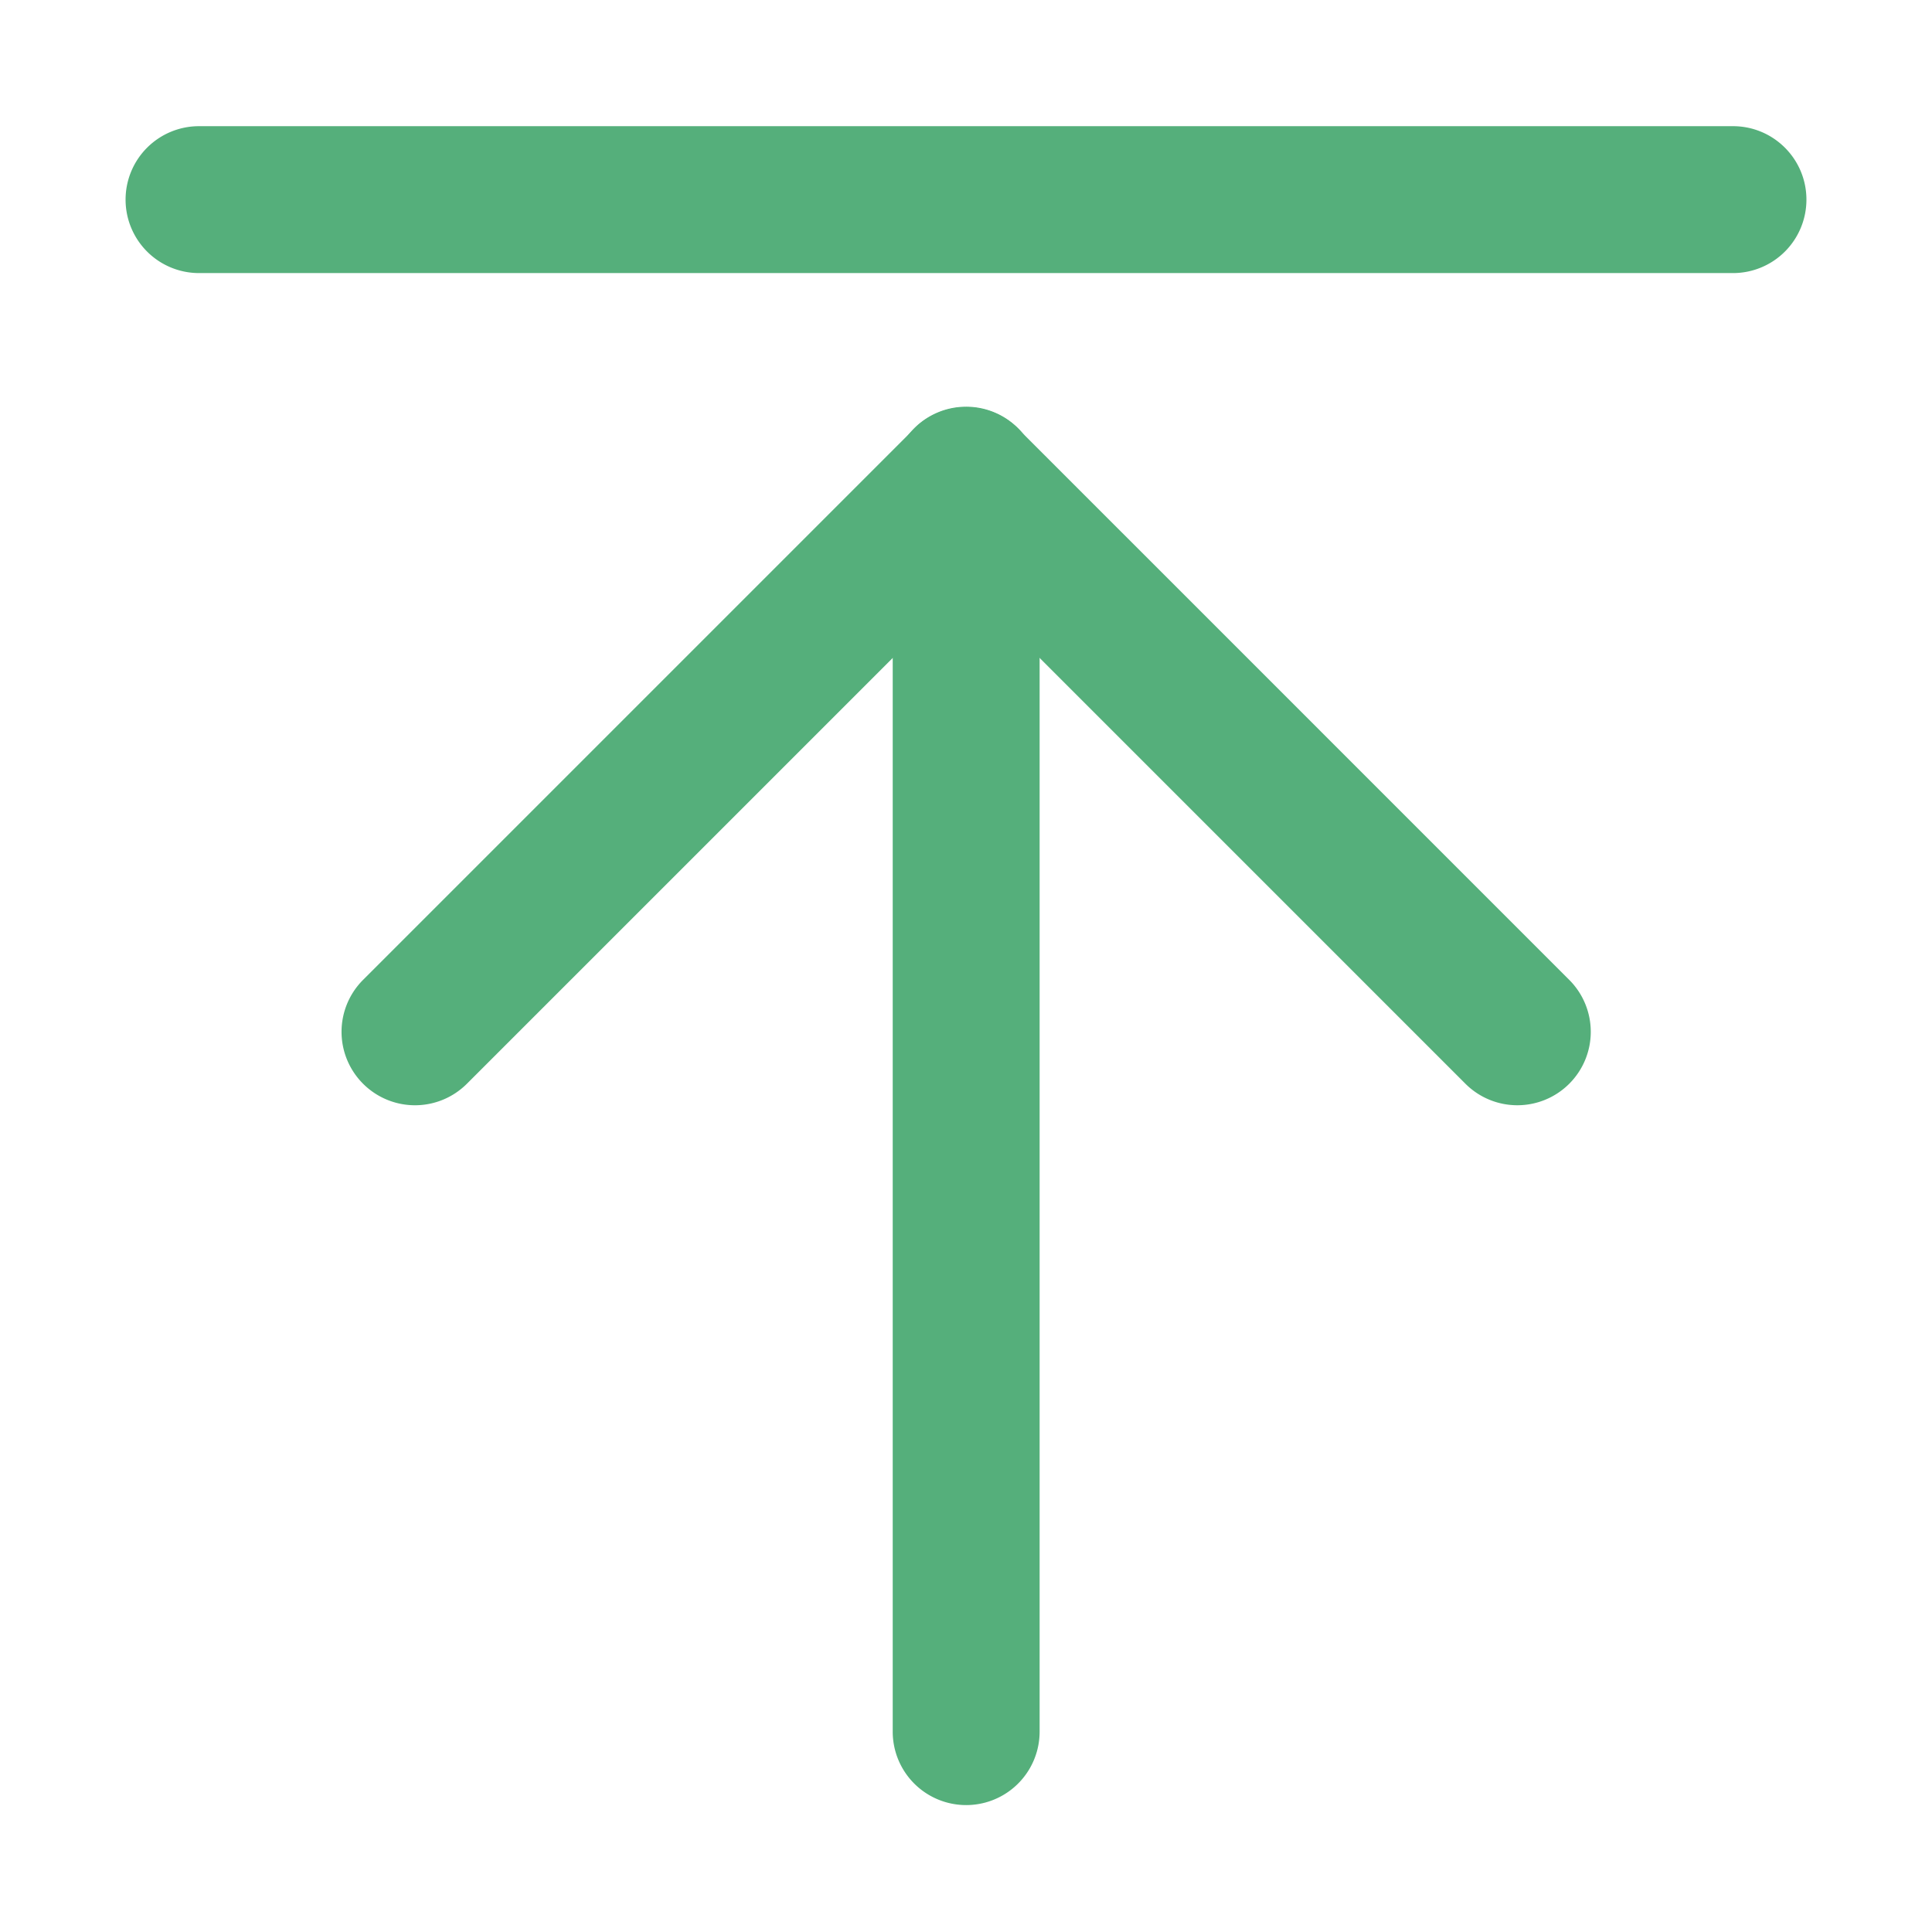 <?xml version="1.0" standalone="no"?><!DOCTYPE svg PUBLIC "-//W3C//DTD SVG 1.1//EN" "http://www.w3.org/Graphics/SVG/1.1/DTD/svg11.dtd"><svg t="1677479122488" class="icon" viewBox="0 0 1024 1024" version="1.1" xmlns="http://www.w3.org/2000/svg" p-id="2777" xmlns:xlink="http://www.w3.org/1999/xlink" width="128" height="128"><path d="M66.56 105.805a38.927 38.927 0 0 1 38.922-38.927h813.036c21.504 0 38.927 17.428 38.927 38.927a38.927 38.927 0 0 1-38.927 38.932H105.482A38.927 38.927 0 0 1 66.56 105.805zM512.087 215.572a38.938 38.938 0 0 1 38.932 38.932v663.69a38.932 38.932 0 0 1-77.86 0V254.5a38.932 38.932 0 0 1 38.927-38.927z" fill="#55af7b" p-id="2778"></path><path d="M484.572 227.22a38.932 38.932 0 0 1 55.04 0l292.127 292.137a38.922 38.922 0 0 1 0 55.045 38.912 38.912 0 0 1-55.04 0L484.572 282.271a38.912 38.912 0 0 1 0-55.05z" fill="#55af7b" p-id="2779"></path><path d="M539.612 227.22a38.932 38.932 0 0 1 0 55.055l-292.137 292.127a38.902 38.902 0 0 1-55.045 0 38.912 38.912 0 0 1 0-55.045l292.142-292.137a38.932 38.932 0 0 1 55.04 0z" fill="#55af7b" p-id="2780"></path></svg>